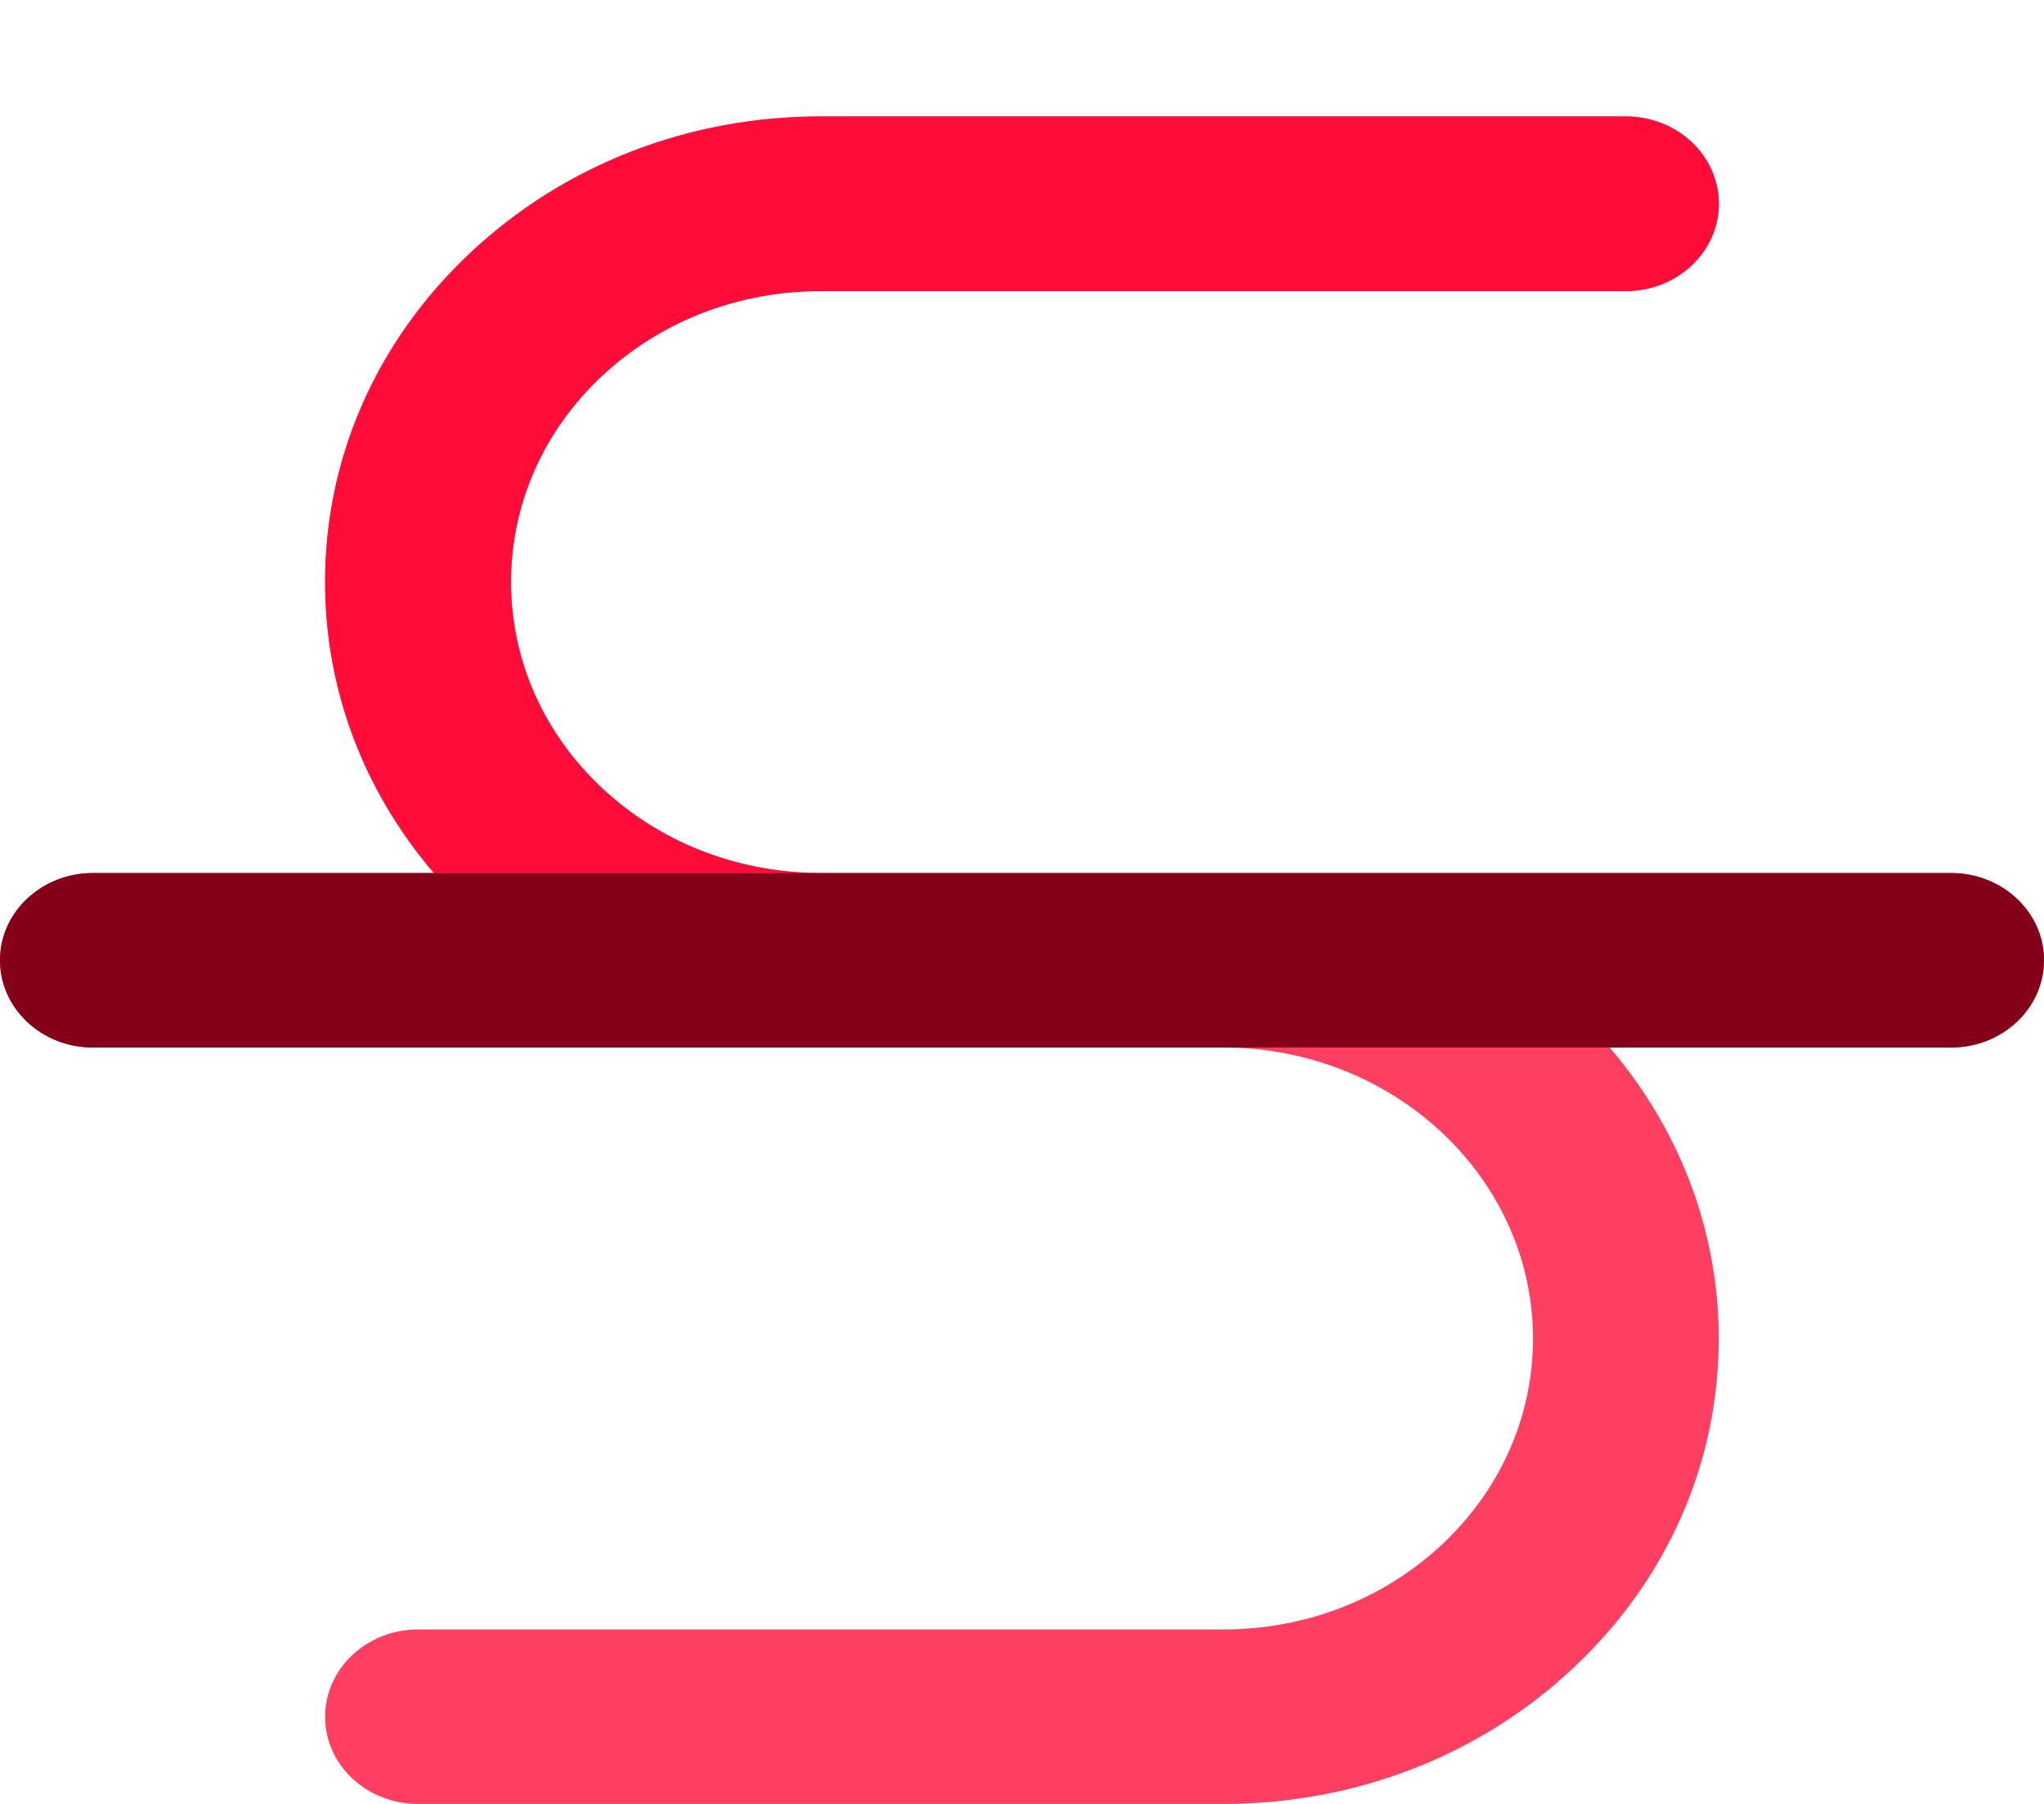 <?xml version="1.0" encoding="utf-8"?>
<svg width="17" height="15" viewBox="-6.001 -6.001 17 14.999" xmlns="http://www.w3.org/2000/svg">
  <path style="fill:#FF3F62;" d="M 10.226 1.258 L 4.175 1.258 C 4.175 1.258 4.174 1.258 4.173 1.258 L 0.825 1.258 C 0.137 1.258 -0.51 1.006 -0.997 0.549 C -1.483 0.092 -1.751 -0.515 -1.751 -1.162 C -1.751 -1.808 -1.483 -2.416 -0.997 -2.873 C -0.51 -3.329 0.137 -3.581 0.824 -3.581 C 0.825 -3.581 0.825 -3.581 0.825 -3.581 L 7.522 -3.581 C 7.948 -3.581 8.294 -3.906 8.294 -4.307 C 8.294 -4.708 7.948 -5.033 7.522 -5.033 L 0.825 -5.033 C 0.825 -5.033 0.825 -5.033 0.824 -5.033 C -0.276 -5.033 -1.311 -4.63 -2.089 -3.899 C -2.868 -3.168 -3.297 -2.196 -3.297 -1.162 C -3.297 -0.271 -2.978 0.573 -2.392 1.258 L -5.228 1.258 C -5.655 1.258 -6.001 1.583 -6.001 1.983 C -6.001 2.384 -5.655 2.709 -5.228 2.709 L 4.175 2.709 C 5.595 2.71 6.749 3.795 6.749 5.129 C 6.749 5.775 6.481 6.382 5.995 6.839 C 5.508 7.296 4.861 7.548 4.173 7.548 L -2.524 7.548 C -2.951 7.548 -3.297 7.873 -3.297 8.274 C -3.297 8.675 -2.951 8.999 -2.524 8.999 L 4.173 8.999 C 4.173 8.999 4.173 8.999 4.173 8.999 C 5.274 8.999 6.309 8.597 7.087 7.866 C 7.866 7.135 8.294 6.162 8.294 5.129 C 8.294 4.214 7.954 3.372 7.387 2.709 L 10.226 2.709 C 10.653 2.709 10.999 2.384 10.999 1.983 C 10.999 1.583 10.653 1.258 10.226 1.258 Z" transform="matrix(1, 0, 0, 1, 0, 0)"/>
  <path style="fill:#FF0C38;" d="M 4.173 1.258 L 0.825 1.258 C 0.137 1.258 -0.51 1.006 -0.997 0.549 C -1.483 0.092 -1.751 -0.515 -1.751 -1.162 C -1.751 -1.808 -1.483 -2.416 -0.997 -2.873 C -0.51 -3.33 0.137 -3.581 0.825 -3.581 C 0.825 -3.581 0.825 -3.581 0.825 -3.581 L 7.522 -3.581 C 7.949 -3.581 8.295 -3.906 8.295 -4.307 C 8.295 -4.708 7.949 -5.033 7.522 -5.033 L 0.825 -5.033 C 0.825 -5.033 0.825 -5.033 0.825 -5.033 C -0.276 -5.033 -1.311 -4.63 -2.089 -3.899 C -2.868 -3.168 -3.297 -2.196 -3.297 -1.162 C -3.297 -0.271 -2.978 0.573 -2.392 1.258 L 4.175 1.258 C 4.175 1.258 4.174 1.258 4.173 1.258 Z" transform="matrix(1, 0, 0, 1, 0, 0)"/>
  <path style="fill:#830018;" d="M 10.226 1.258 L 4.175 1.258 L -2.392 1.258 L -5.228 1.258 C -5.655 1.258 -6.001 1.583 -6.001 1.983 C -6.001 2.384 -5.655 2.709 -5.228 2.709 L 4.175 2.709 L 7.387 2.709 L 10.226 2.709 C 10.653 2.709 10.999 2.384 10.999 1.983 C 10.999 1.583 10.653 1.258 10.226 1.258 Z" transform="matrix(1, 0, 0, 1, 0, 0)"/>
  <g transform="matrix(0.033, 0, 0, 0.031, -6.001, -6.001)"/>
  <g transform="matrix(0.033, 0, 0, 0.031, -6.001, -6.001)"/>
  <g transform="matrix(0.033, 0, 0, 0.031, -6.001, -6.001)"/>
  <g transform="matrix(0.033, 0, 0, 0.031, -6.001, -6.001)"/>
  <g transform="matrix(0.033, 0, 0, 0.031, -6.001, -6.001)"/>
  <g transform="matrix(0.033, 0, 0, 0.031, -6.001, -6.001)"/>
  <g transform="matrix(0.033, 0, 0, 0.031, -6.001, -6.001)"/>
  <g transform="matrix(0.033, 0, 0, 0.031, -6.001, -6.001)"/>
  <g transform="matrix(0.033, 0, 0, 0.031, -6.001, -6.001)"/>
  <g transform="matrix(0.033, 0, 0, 0.031, -6.001, -6.001)"/>
  <g transform="matrix(0.033, 0, 0, 0.031, -6.001, -6.001)"/>
  <g transform="matrix(0.033, 0, 0, 0.031, -6.001, -6.001)"/>
  <g transform="matrix(0.033, 0, 0, 0.031, -6.001, -6.001)"/>
  <g transform="matrix(0.033, 0, 0, 0.031, -6.001, -6.001)"/>
  <g transform="matrix(0.033, 0, 0, 0.031, -6.001, -6.001)"/>
</svg>